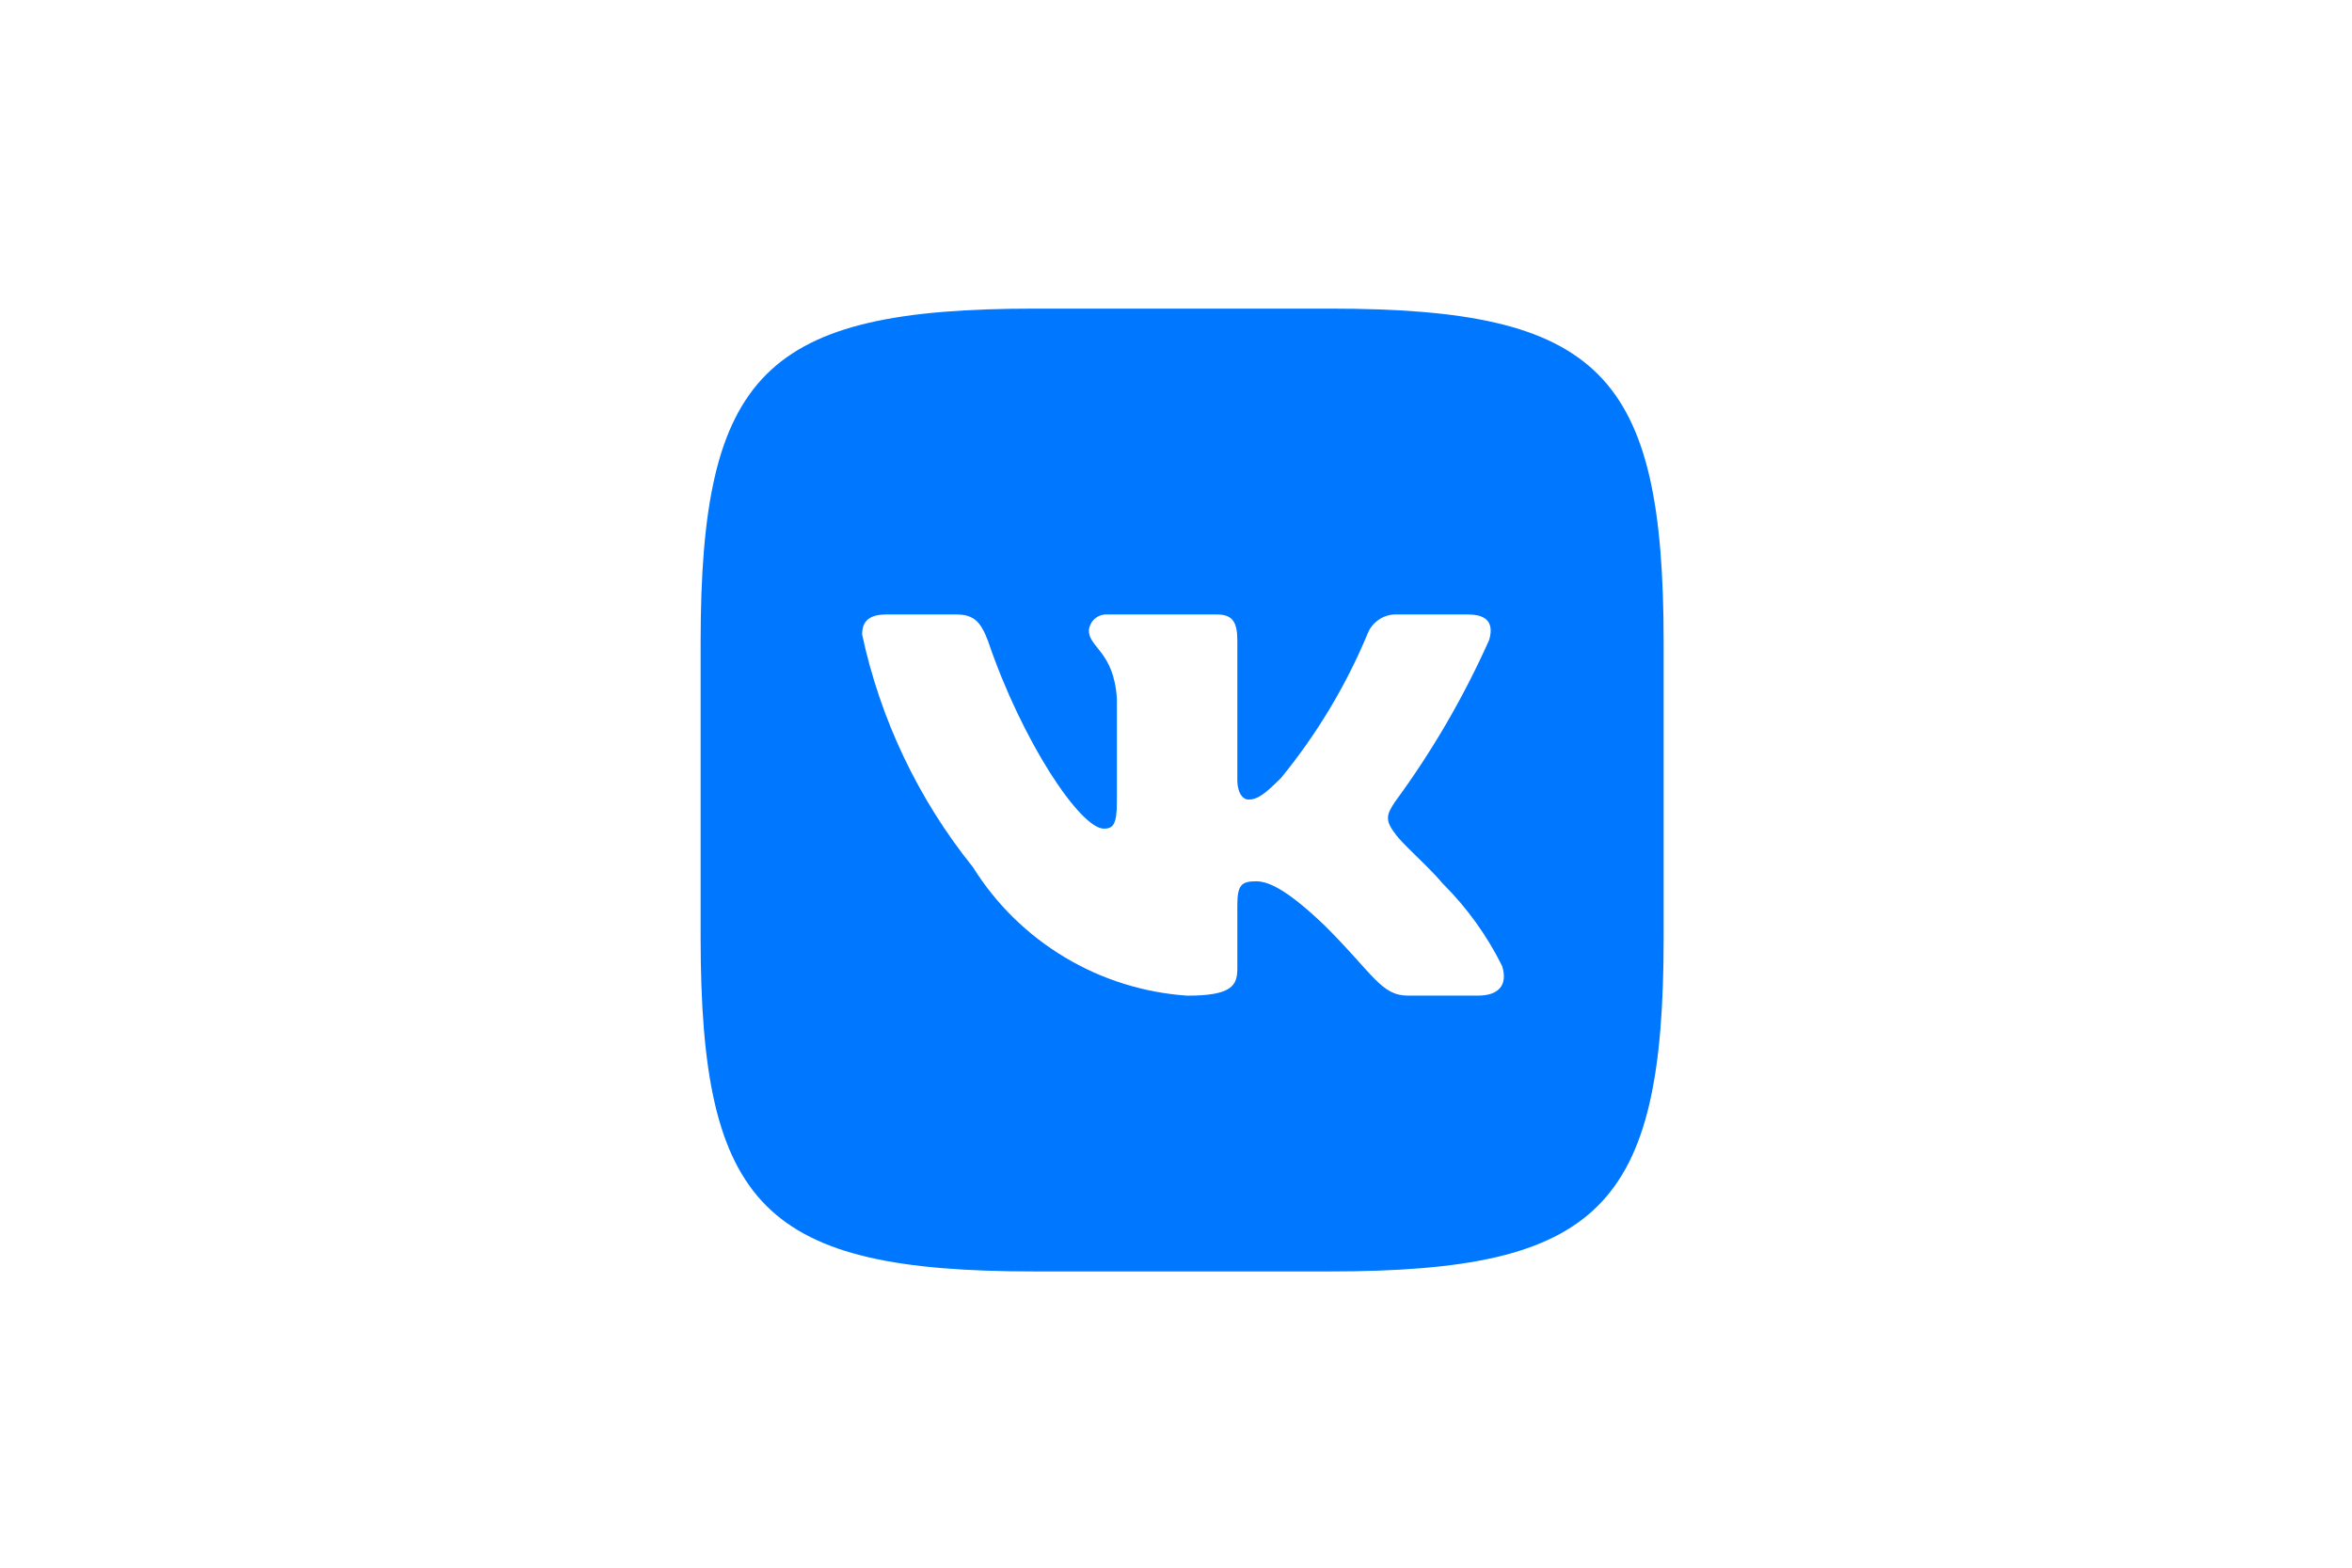 <svg viewBox="0 0 54 36" fill="none" xmlns="http://www.w3.org/2000/svg">
<path d="M30.538 7.087H23.756C17.558 7.087 16.086 8.561 16.086 14.745V21.528C16.086 27.724 17.549 29.197 23.744 29.197H30.527C36.722 29.197 38.196 27.735 38.196 21.539V14.757C38.196 8.559 36.734 7.087 30.538 7.087ZM33.935 22.863H32.323C31.712 22.863 31.529 22.368 30.434 21.274C29.479 20.353 29.076 20.238 28.834 20.238C28.5 20.238 28.408 20.33 28.408 20.791V22.241C28.408 22.634 28.281 22.864 27.256 22.864C26.262 22.796 25.297 22.494 24.443 21.981C23.588 21.469 22.867 20.761 22.339 19.915C21.085 18.357 20.214 16.527 19.794 14.572C19.794 14.33 19.886 14.111 20.347 14.111H21.959C22.374 14.111 22.523 14.296 22.685 14.722C23.467 17.026 24.803 19.029 25.345 19.029C25.552 19.029 25.643 18.937 25.643 18.418V16.046C25.575 14.964 25 14.872 25 14.481C25.007 14.377 25.054 14.281 25.132 14.212C25.209 14.143 25.31 14.107 25.413 14.111H27.947C28.293 14.111 28.408 14.284 28.408 14.698V17.9C28.408 18.246 28.557 18.361 28.661 18.361C28.869 18.361 29.029 18.246 29.41 17.866C30.226 16.869 30.894 15.76 31.391 14.571C31.442 14.429 31.538 14.307 31.665 14.224C31.791 14.141 31.942 14.101 32.093 14.111H33.706C34.189 14.111 34.291 14.353 34.189 14.698C33.602 16.012 32.877 17.259 32.024 18.418C31.851 18.684 31.781 18.822 32.024 19.133C32.184 19.375 32.749 19.847 33.13 20.296C33.682 20.847 34.141 21.485 34.488 22.184C34.627 22.633 34.395 22.863 33.935 22.863Z" fill="#0077FF"/>
</svg>
